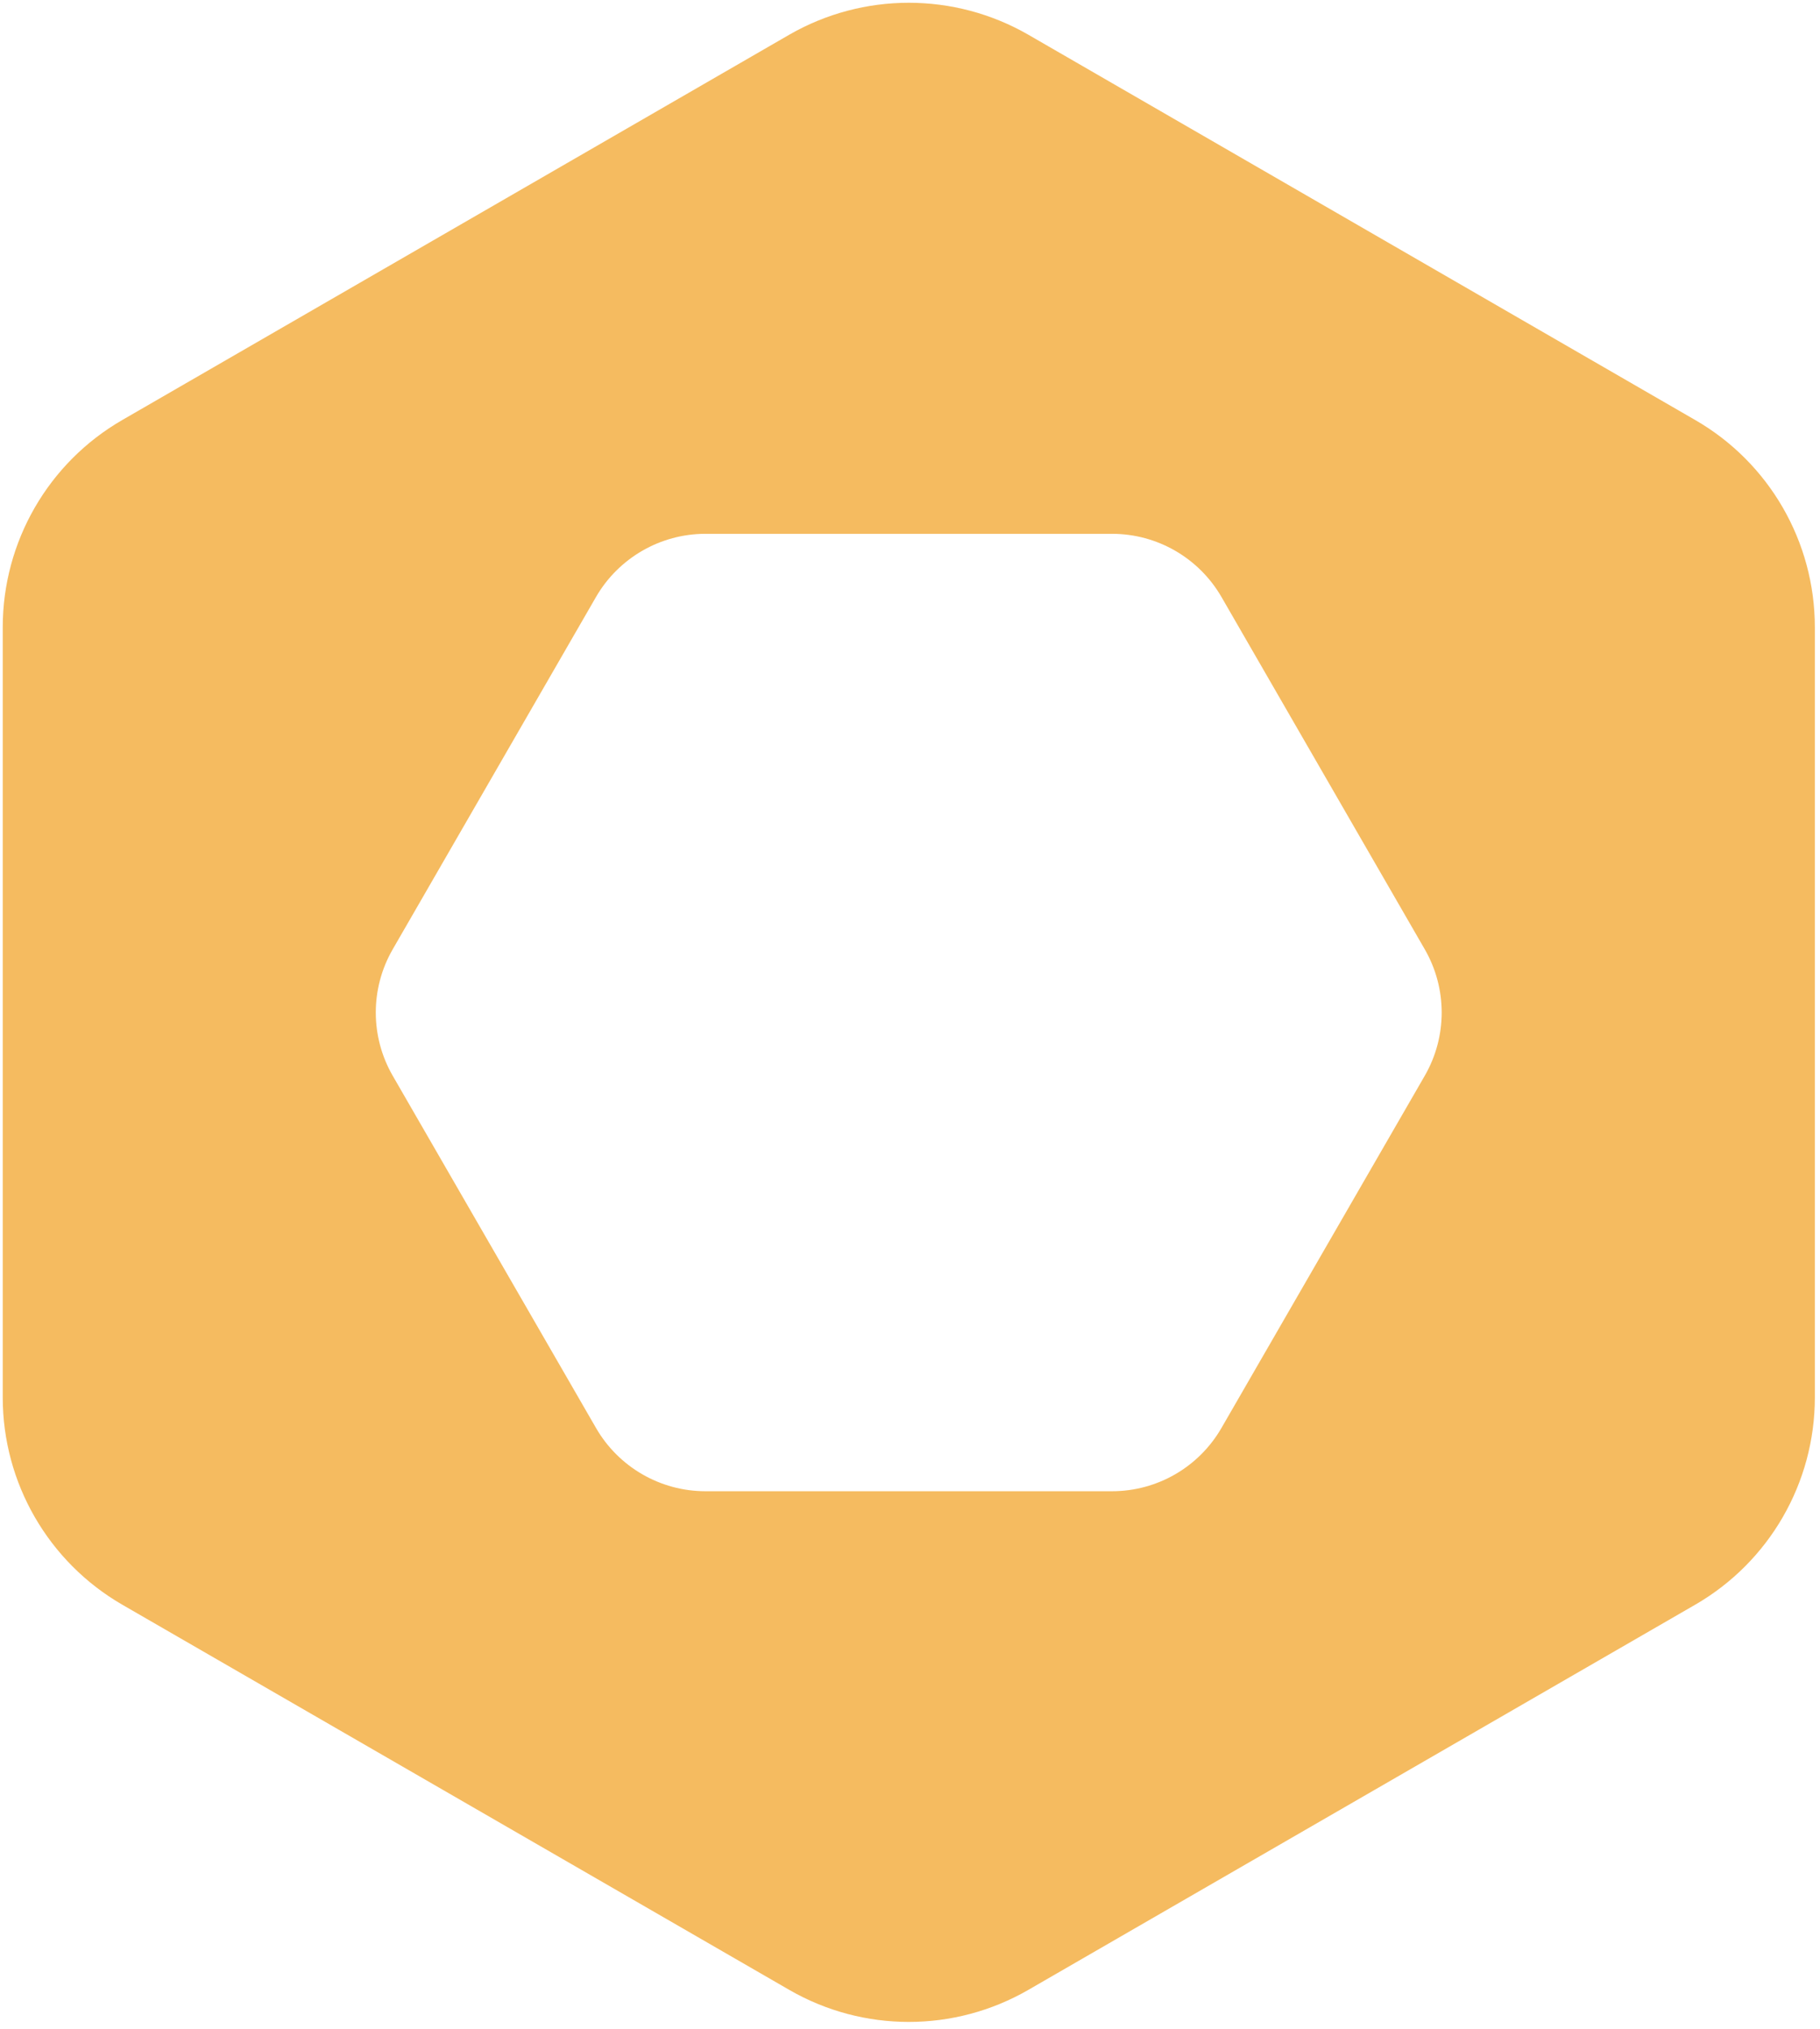 <?xml version="1.0" encoding="UTF-8"?>
<svg
  id="Layer_1"
  data-name="Layer 1"
  xmlns="http://www.w3.org/2000/svg"
  width="166"
  height="185"
  viewBox="0 0 166 185"
>
  <defs>
    <style>
      .cls-1 {
        fill: #f5bb60;
      }
    </style>
  </defs>
  <path
    class="cls-1"
    d="M165.53,57.19v70.22c0,7.8-4.16,15-10.92,18.9l-60.81,35.11c-6.75,3.9-15.07,3.9-21.82,0l-60.82-35.11c-6.75-3.9-10.91-11.1-10.91-18.9V57.19c0-7.8,4.16-15.01,10.91-18.9L71.98,3.17c6.75-3.89,15.07-3.89,21.82,0l60.81,35.12c6.76,3.89,10.92,11.1,10.92,18.9ZM129.95,98.08c2.06-3.57,2.06-7.96,0-11.53l-18.54-32.12c-2.06-3.56-5.86-5.76-9.98-5.76h-37.09c-4.11,0-7.92,2.2-9.98,5.76l-18.54,32.12c-2.06,3.57-2.06,7.96,0,11.53l18.54,32.11c2.06,3.57,5.87,5.77,9.98,5.77h37.09c4.12,0,7.92-2.2,9.98-5.77l18.54-32.11Z"
  />
</svg>
